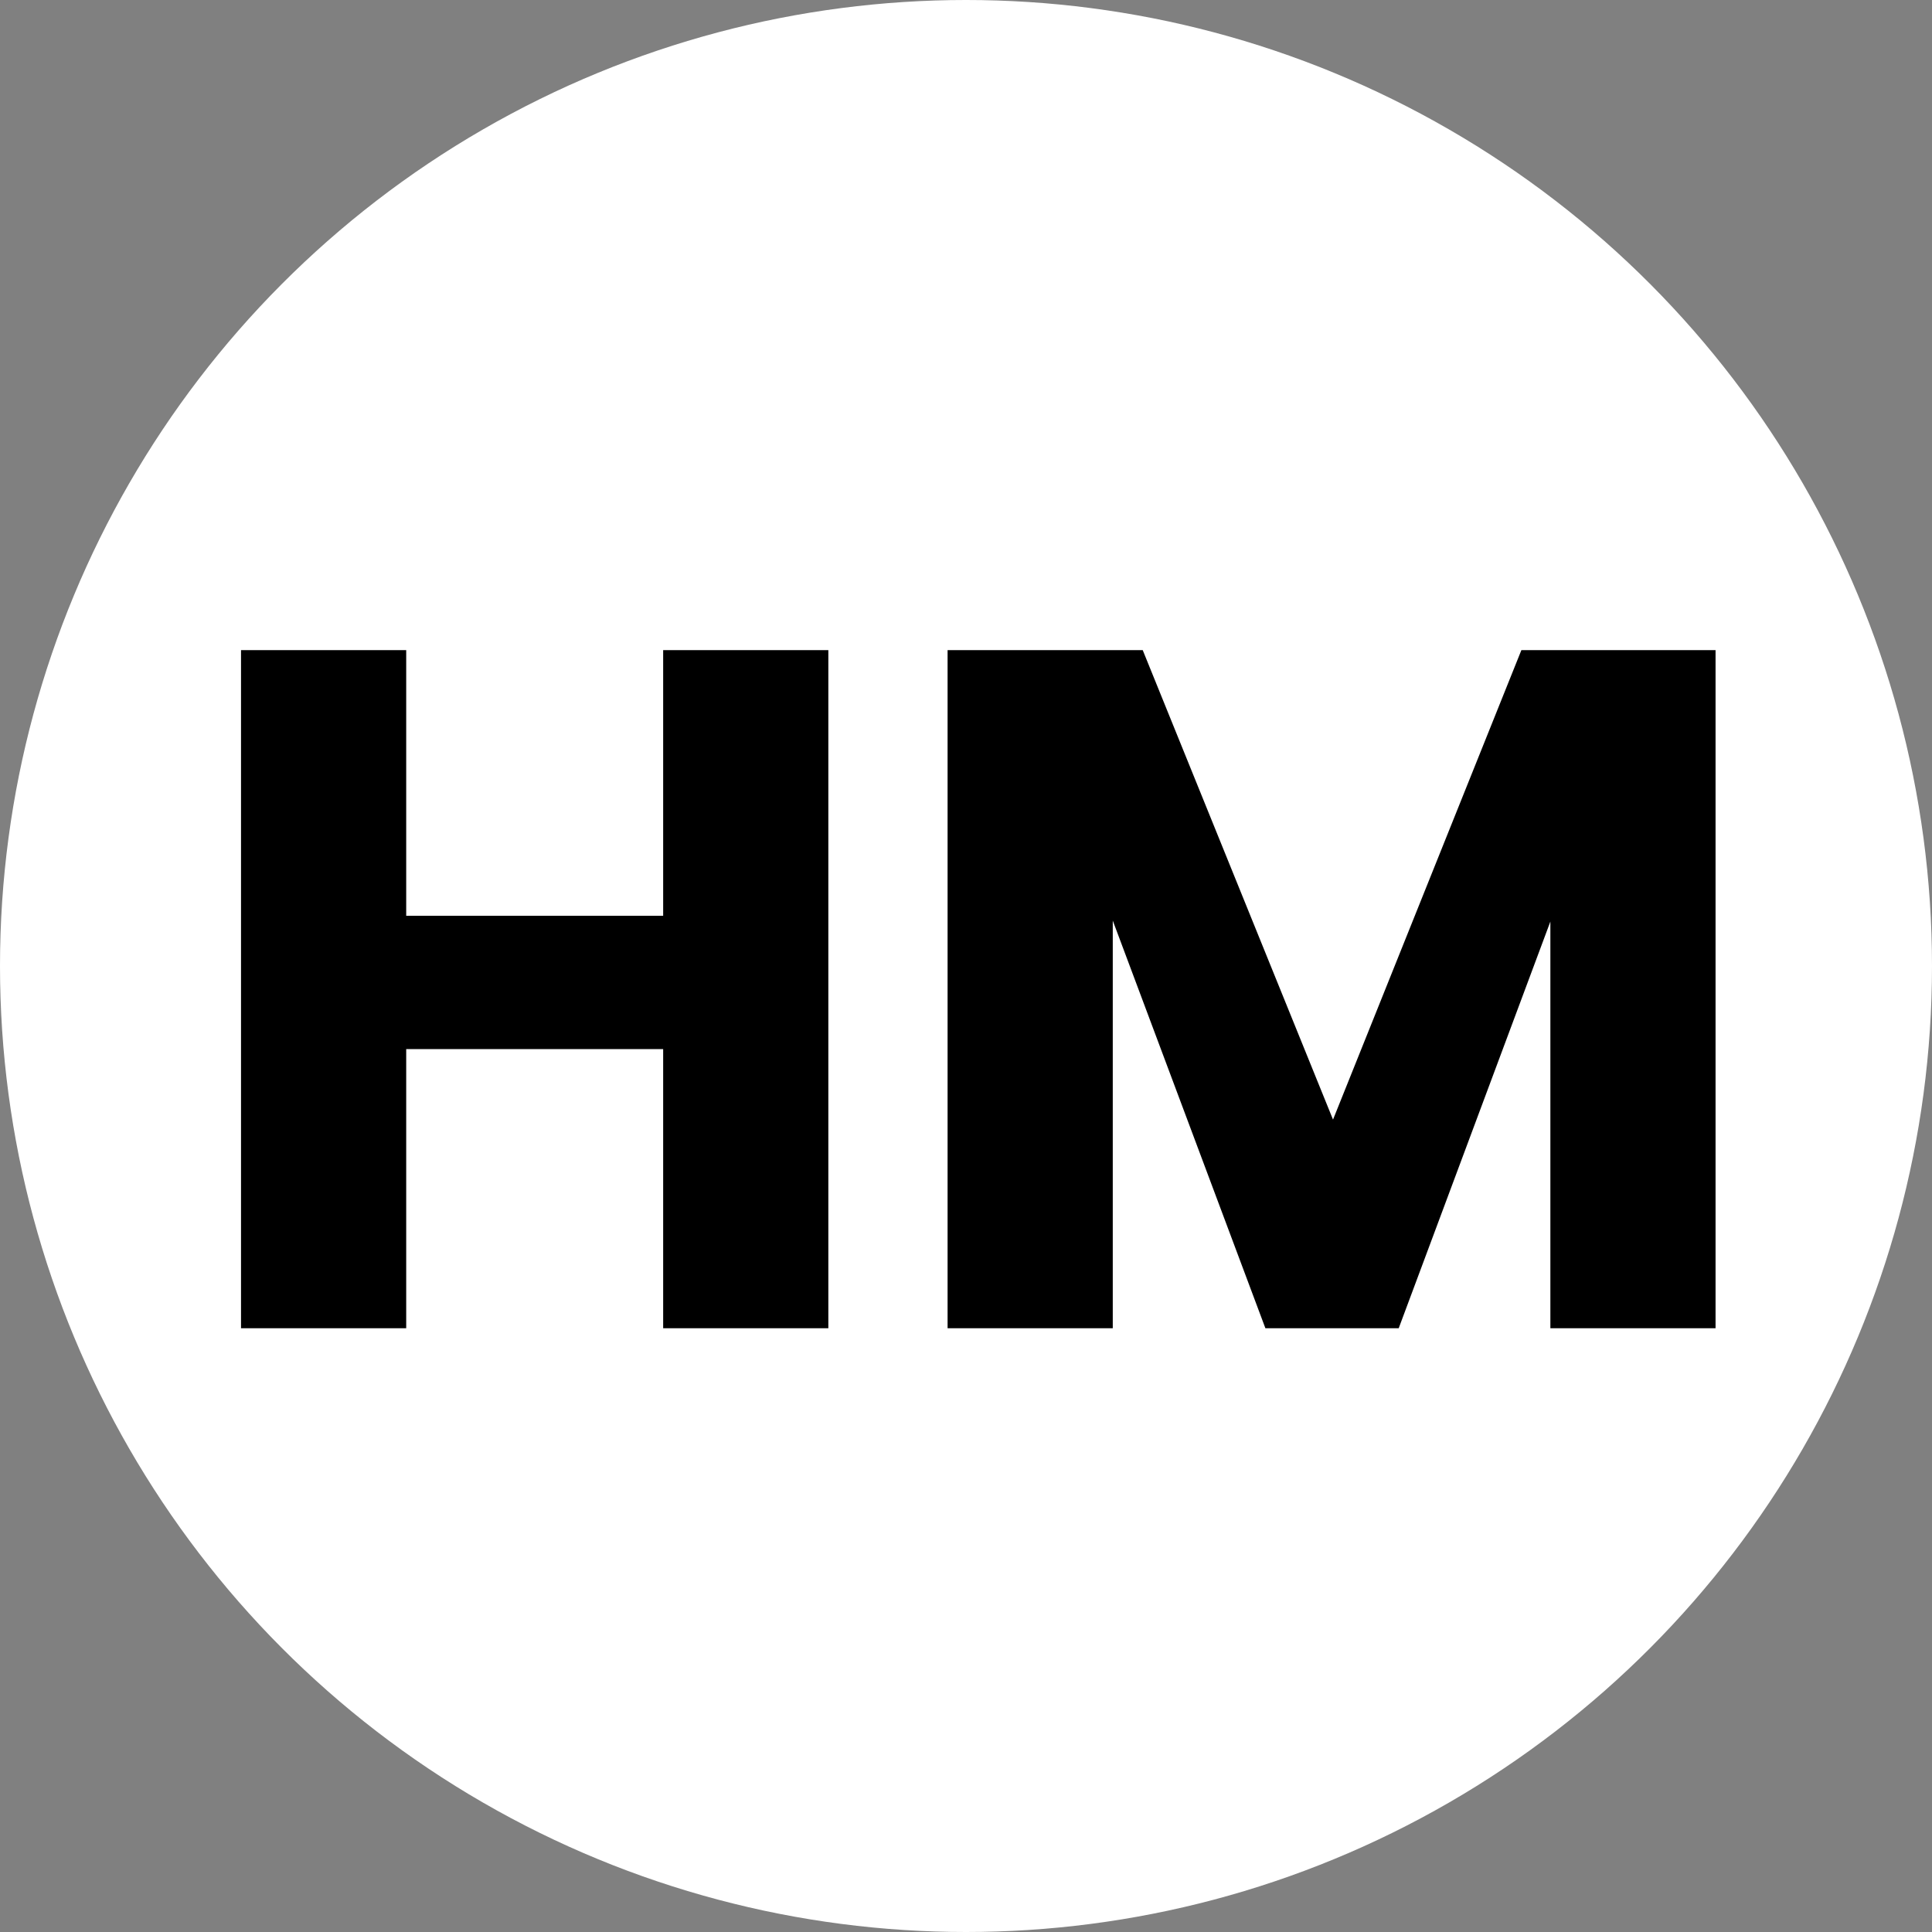 <svg width="32" height="32" viewBox="0 0 32 32" fill="none" xmlns="http://www.w3.org/2000/svg">
<rect x="0" y="0" width="32" height="32" fill="#808080" stroke="none"/>
<circle cx="16" cy="16" r="16" fill="white"/>
<path d="M10.984 22H13.72V10.768H10.984V15.168H6.728V10.768H3.992V22H6.728V17.376H10.984V22ZM15.695 22H18.431V15.248L20.959 22H23.167L25.679 15.264V22H28.415V10.768H25.199L22.079 18.544L18.927 10.768H15.695V22Z" fill="black"/>
</svg>

